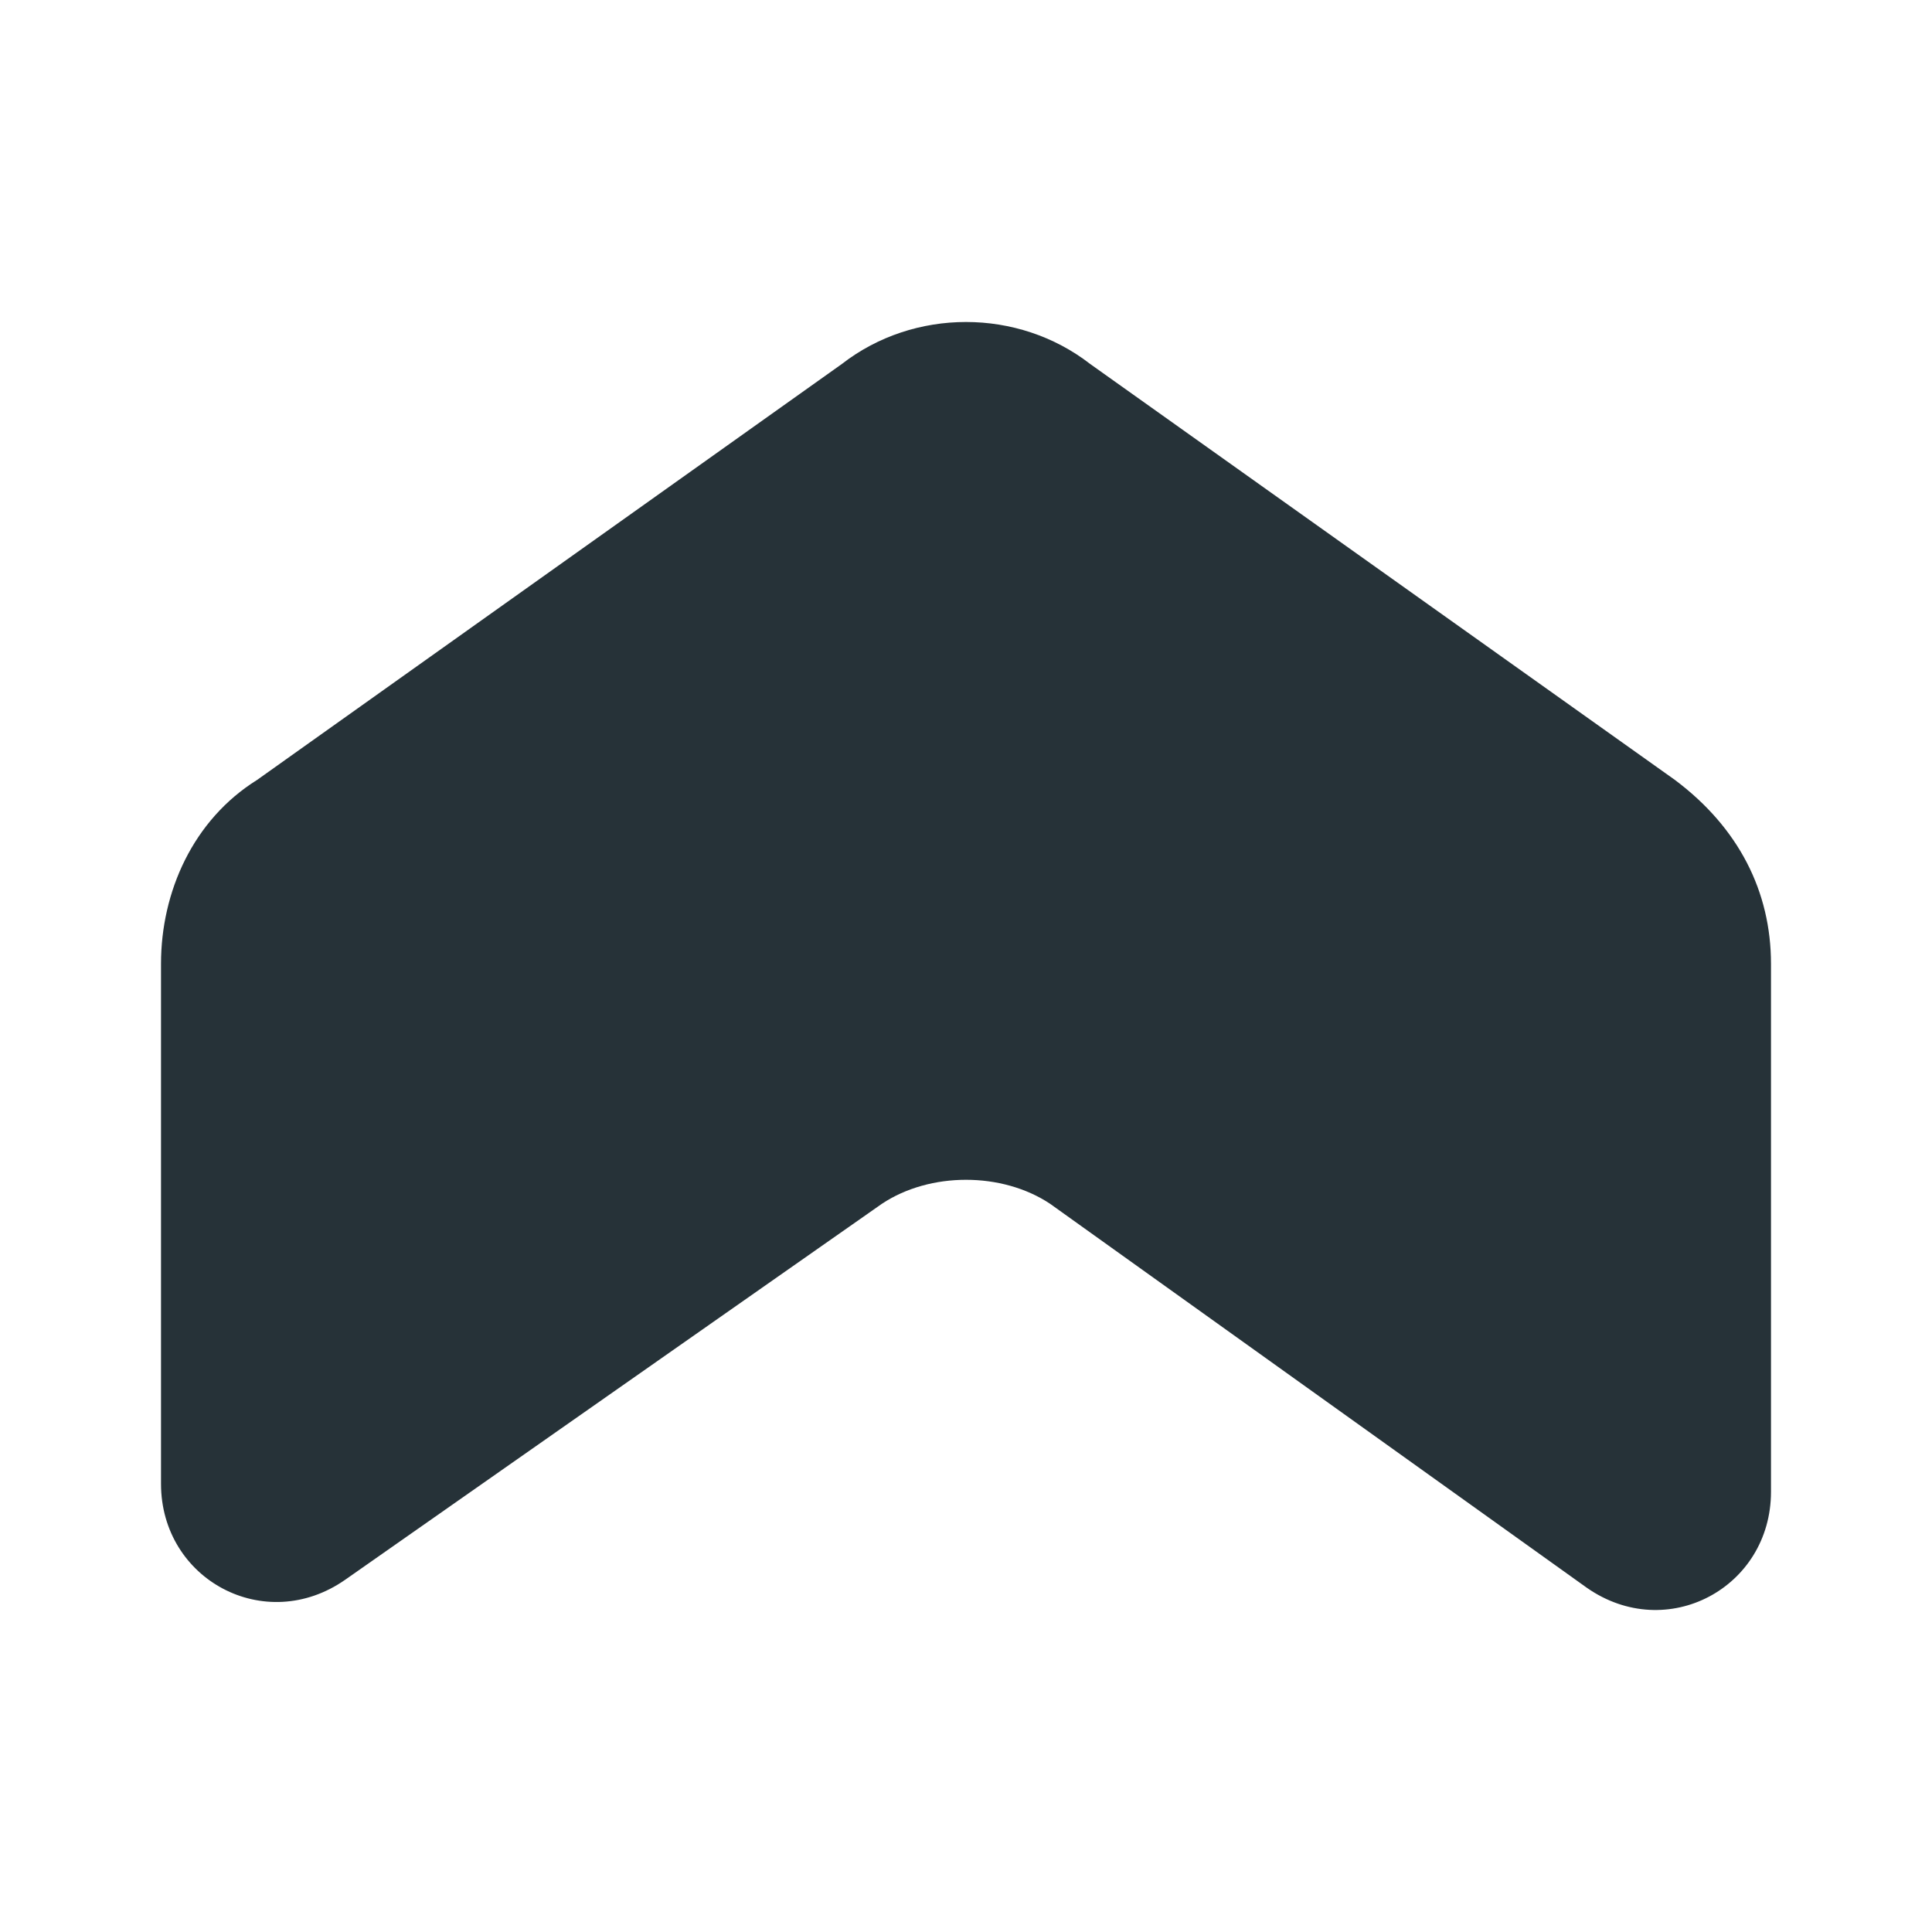 <svg width="71" height="71" viewBox="0 0 71 71" fill="none" xmlns="http://www.w3.org/2000/svg">
<path d="M12.687 58.054L32.409 44.239C34.175 43.063 36.825 43.063 38.591 44.239L58.313 58.348C61.257 60.405 65.083 58.348 65.083 54.821V35.421C65.083 32.776 63.906 30.424 61.551 28.661L40.063 13.376C37.413 11.319 33.587 11.319 30.938 13.376L9.449 28.661C7.094 30.131 5.917 32.776 5.917 35.421L5.917 54.527C5.917 58.054 9.743 60.111 12.687 58.054Z" fill="#263238"/>
</svg>

